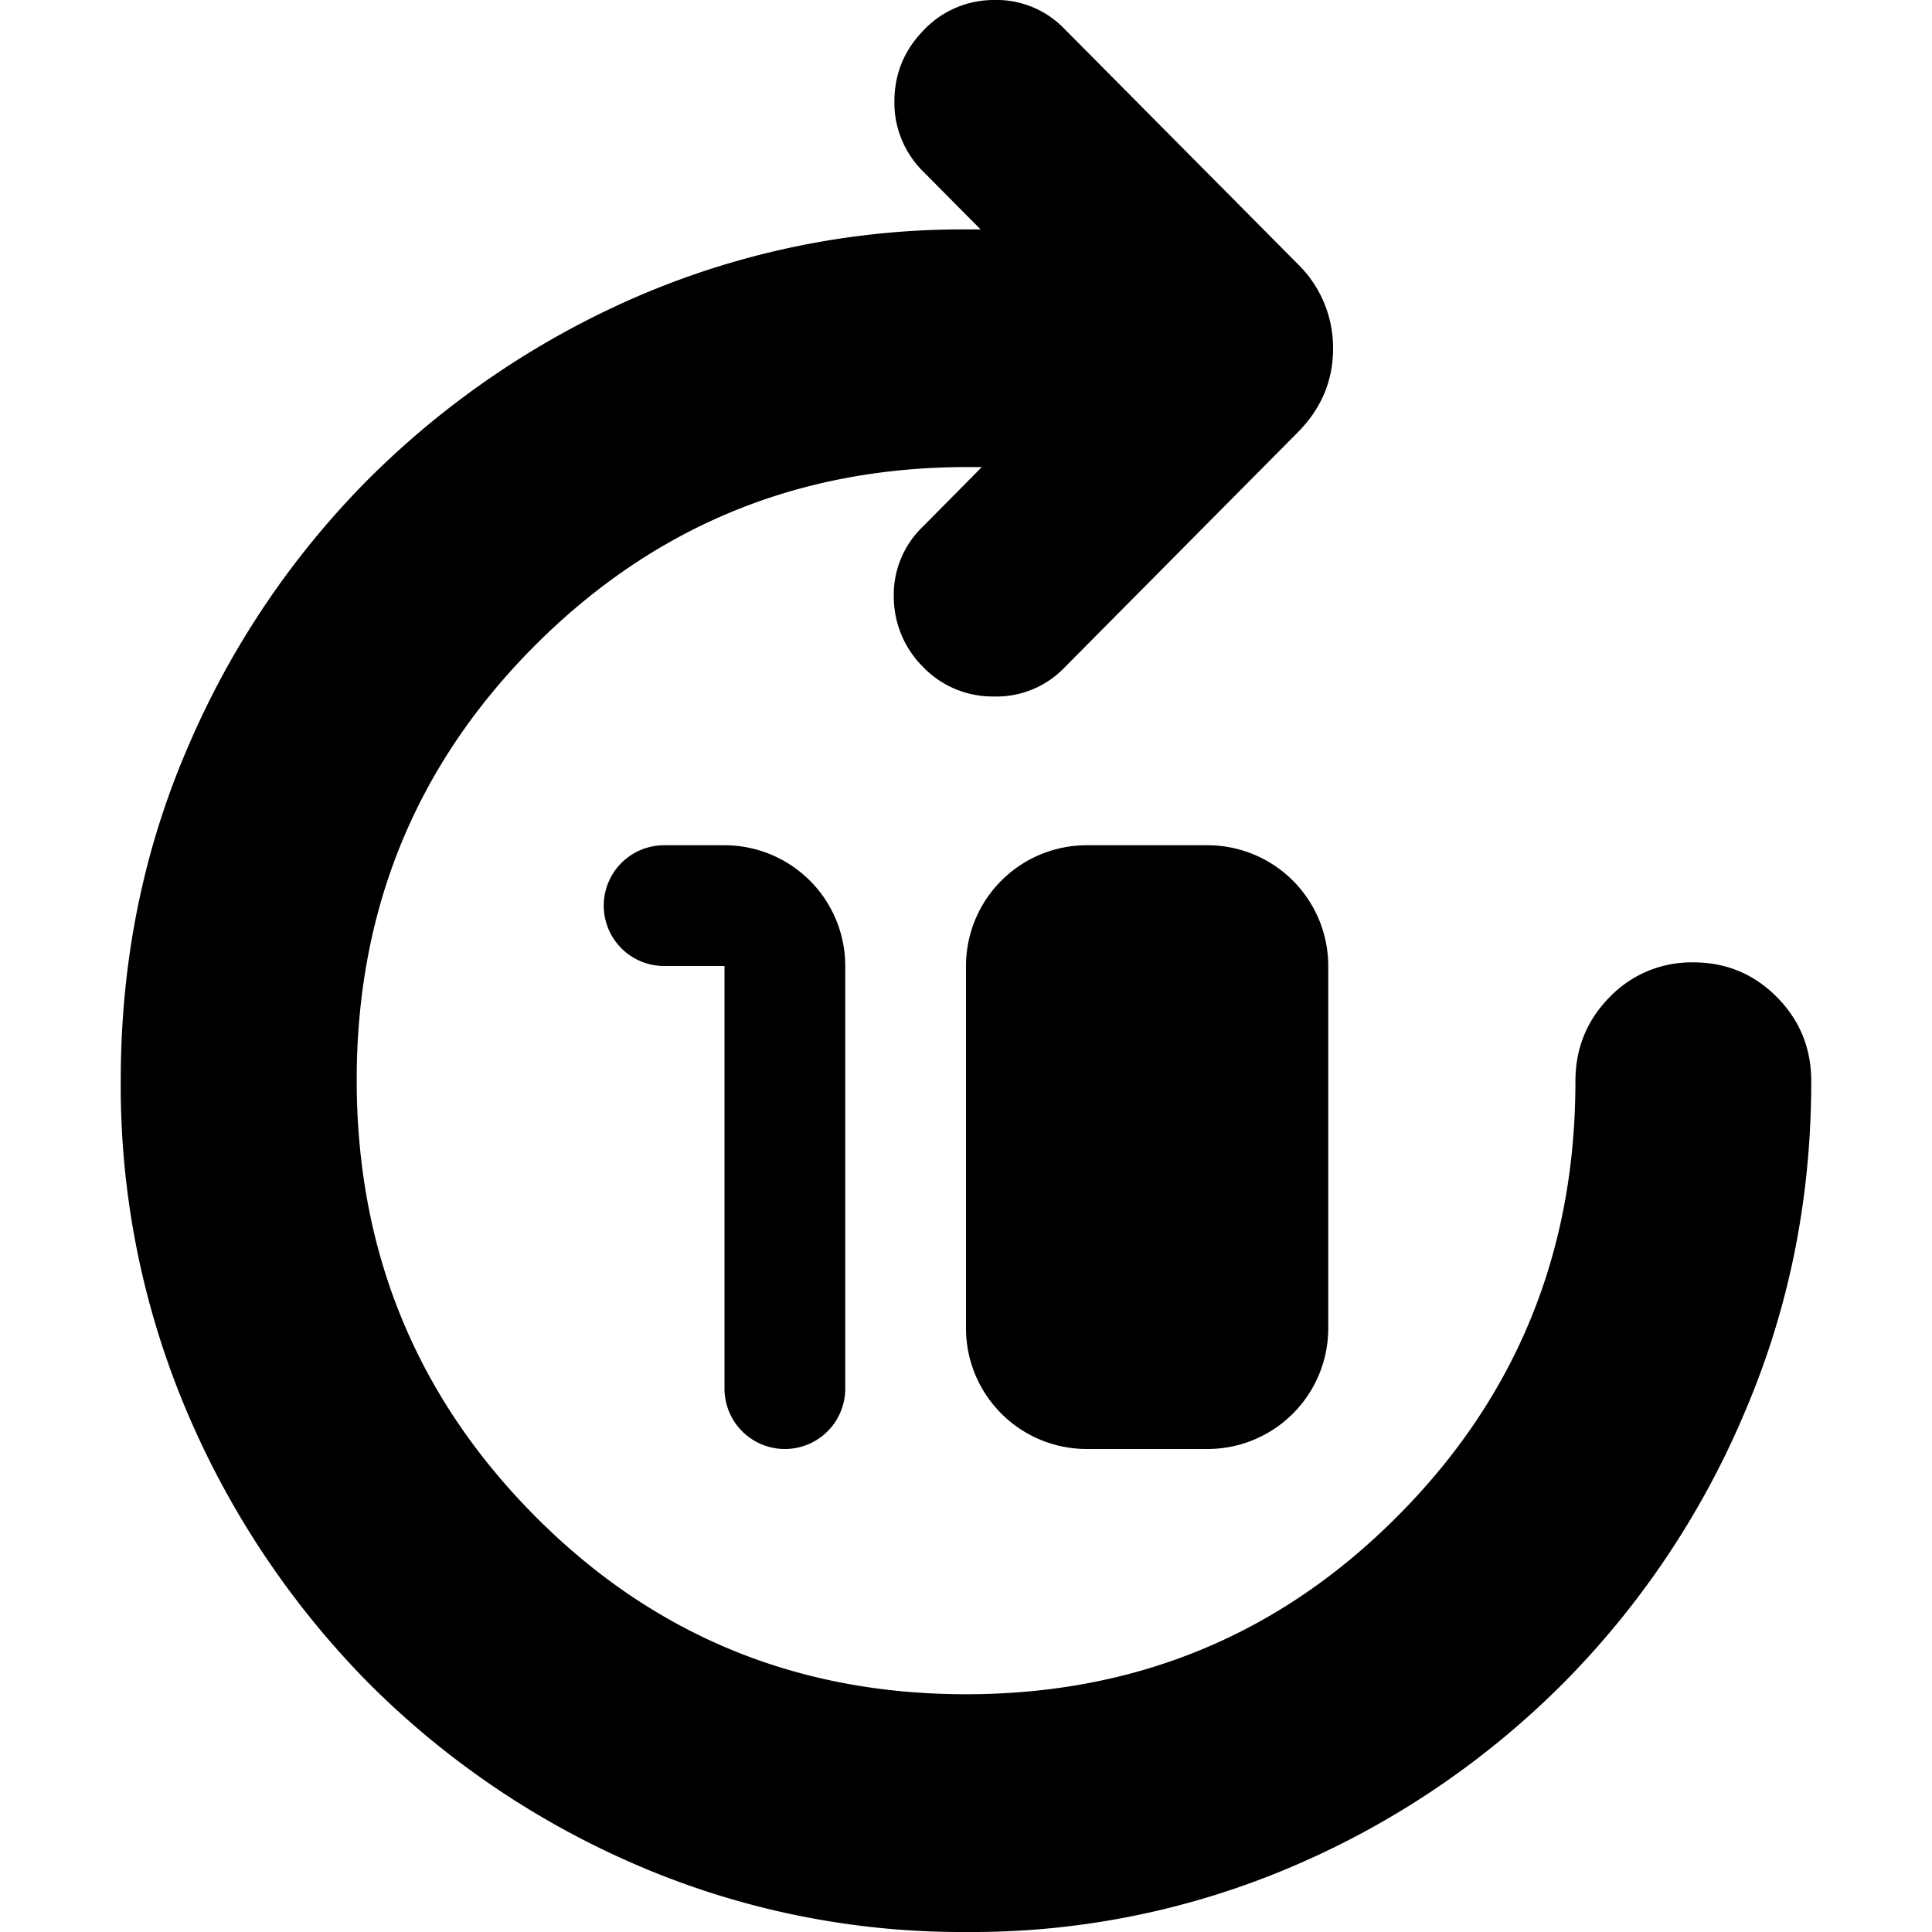 <svg xmlns="http://www.w3.org/2000/svg" viewBox="0 0 16 16">
  <path d="M8.002 16a6.8 6.8 0 0 1-2.732-.556 7.1 7.1 0 0 1-2.221-1.509 7.2 7.2 0 0 1-1.498-2.237A6.9 6.9 0 0 1 1 8.947q0-1.468.551-2.748a7.1 7.1 0 0 1 1.503-2.234 7.2 7.2 0 0 1 2.225-1.51A6.8 6.8 0 0 1 8.01 1.9h.111l-.47-.474a.8.8 0 0 1-.244-.583q0-.339.233-.583A.8.8 0 0 1 8.228 0a.78.78 0 0 1 .588.24l1.93 1.945a.97.97 0 0 1 .294.7q0 .402-.294.697l-1.93 1.946a.78.78 0 0 1-.588.24.8.8 0 0 1-.588-.249.82.82 0 0 1-.238-.578.78.78 0 0 1 .238-.577l.491-.496h-.12q-2.105 0-3.581 1.478T2.954 8.944t1.469 3.604Q5.89 14.031 8 14.031t3.577-1.478q1.47-1.477 1.47-3.598 0-.41.284-.698a.94.94 0 0 1 .692-.287q.407 0 .692.287t.285.698q0 1.455-.551 2.741a7.1 7.1 0 0 1-1.498 2.239 7.1 7.1 0 0 1-2.219 1.51 6.75 6.75 0 0 1-2.73.555"/>
  <path d="M10 8H9v3h1zM9 7a1 1 0 0 0-1 1v3a1 1 0 0 0 1 1h1a1 1 0 0 0 1-1V8a1 1 0 0 0-1-1zM5.5 7a.5.5 0 0 0 0 1H6v3.5a.5.5 0 0 0 1 0V8a1 1 0 0 0-1-1z"/>
</svg>
